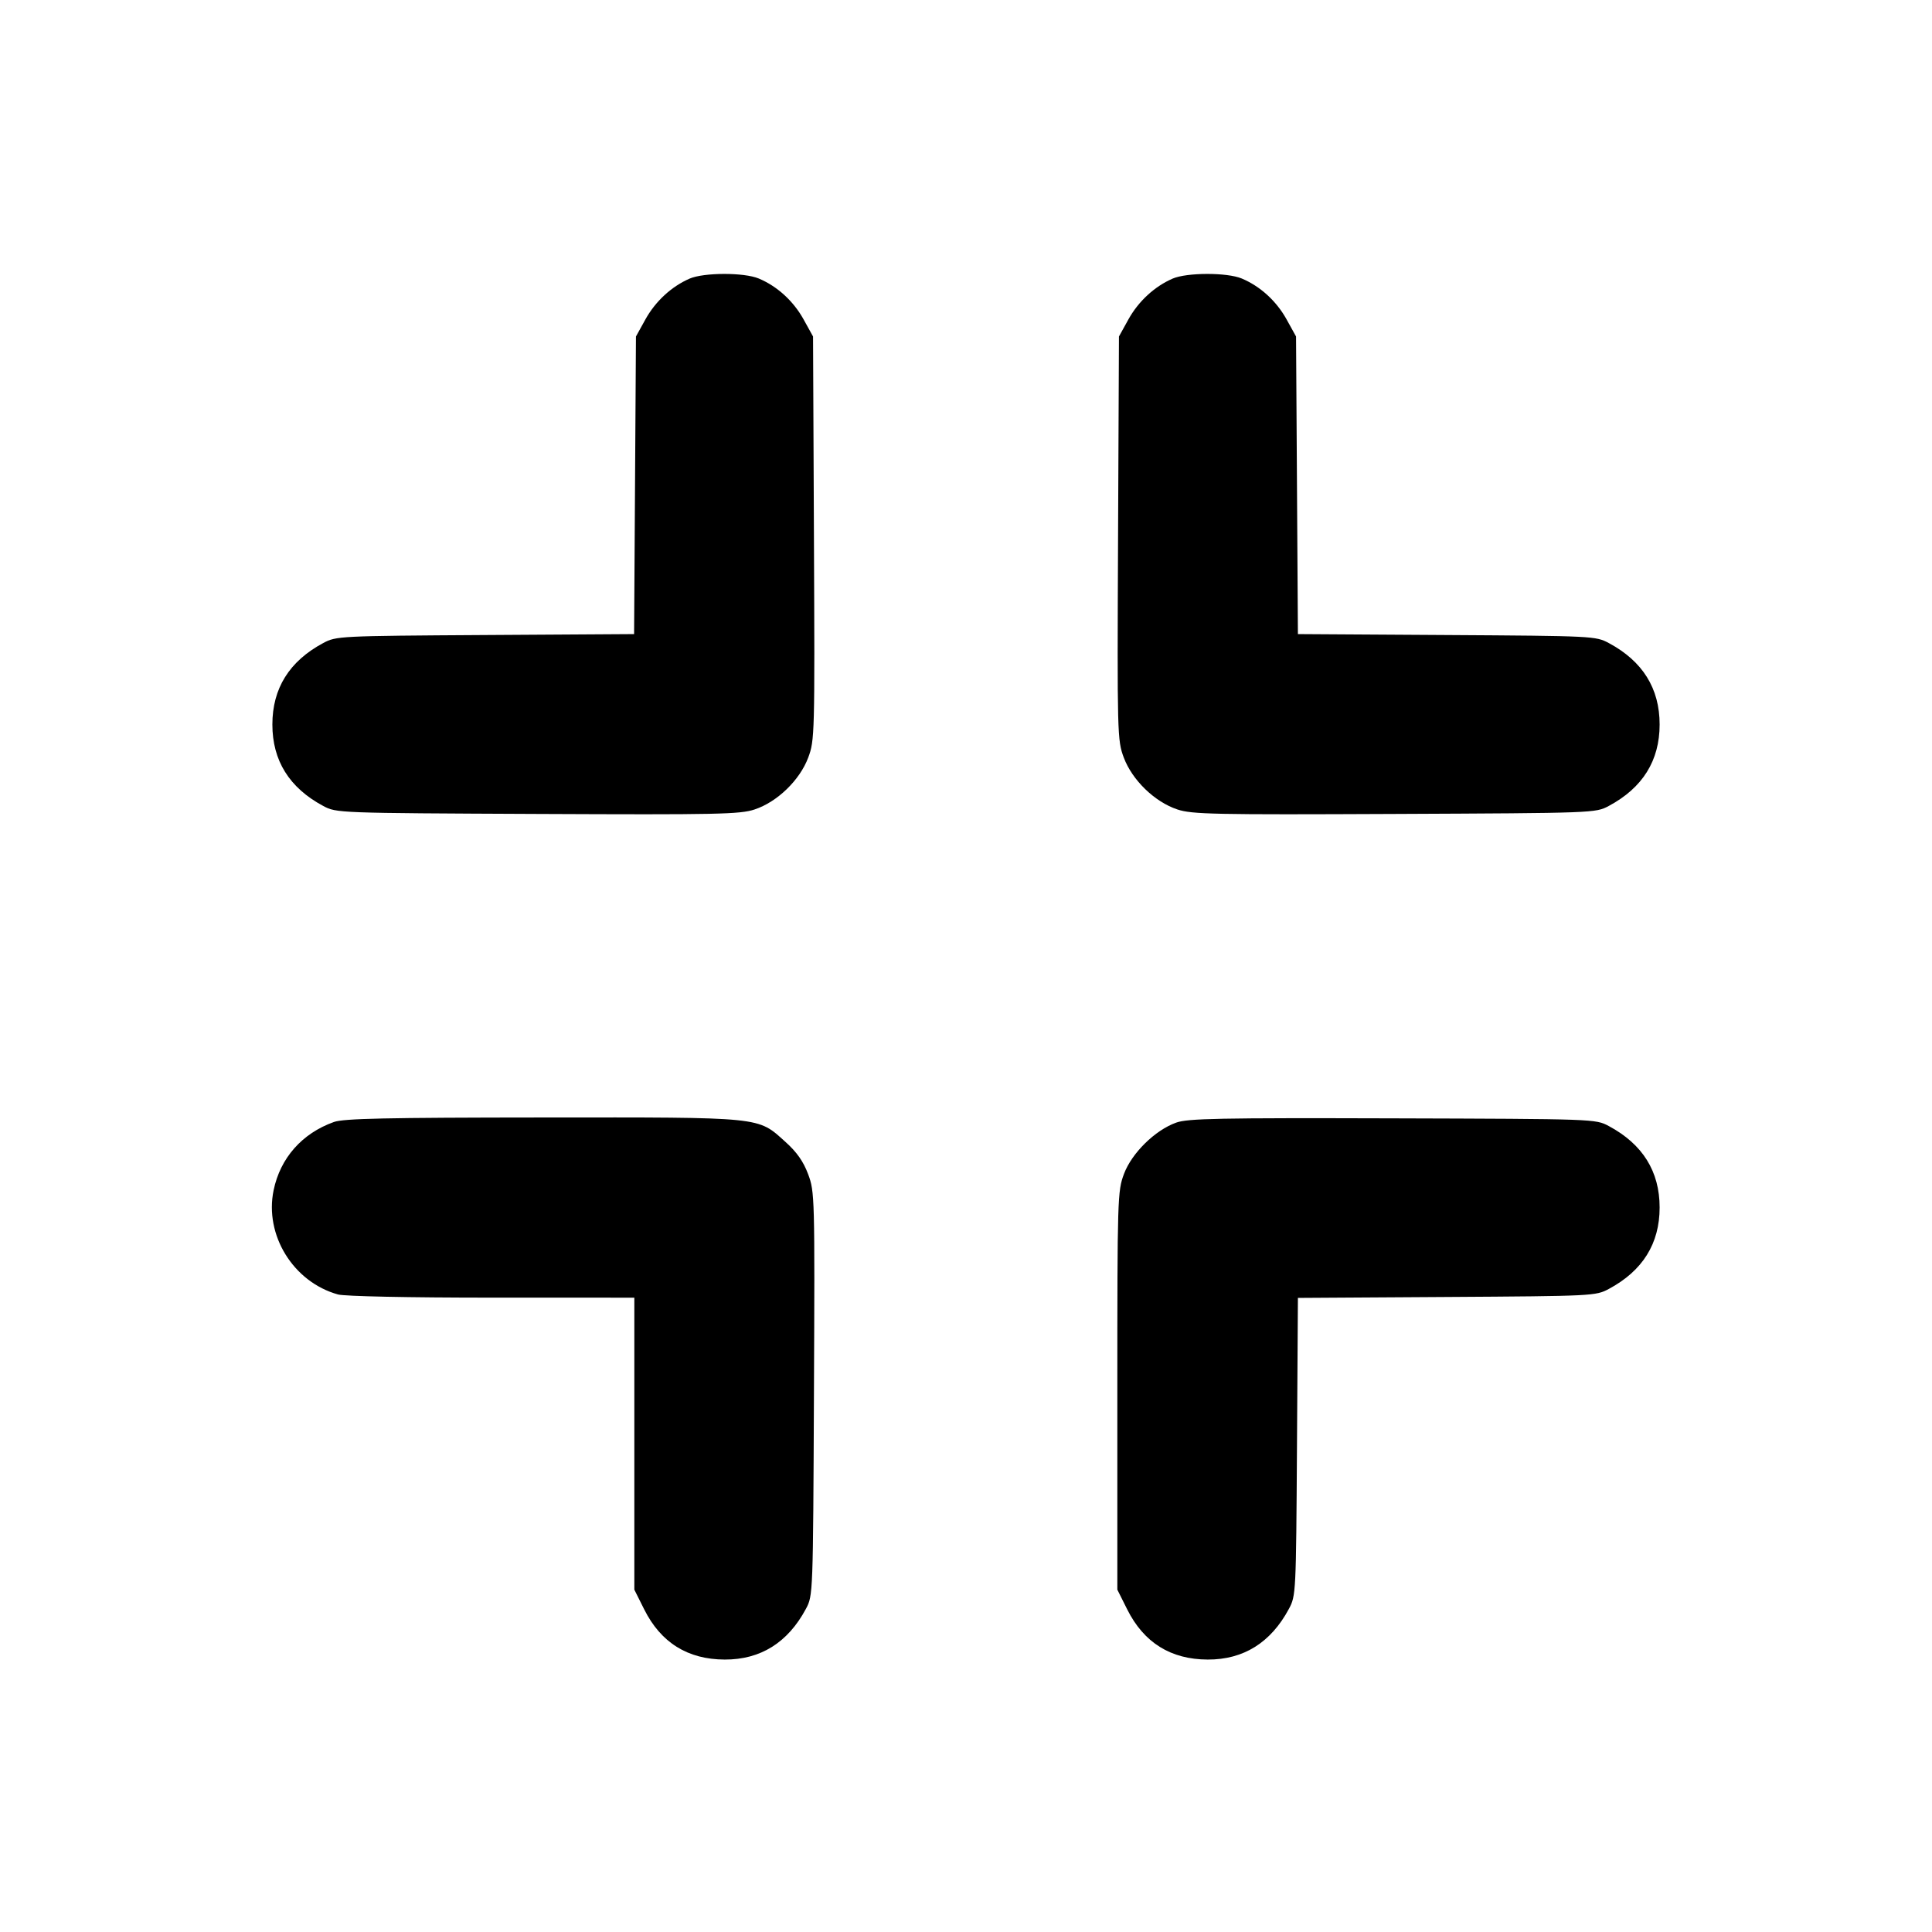 <svg fill="currentColor" viewBox="0 0 256 256" xmlns="http://www.w3.org/2000/svg"><path d="M91.372 36.920 C 88.982 37.958,86.848 39.927,85.525 42.315 L 84.267 44.587 84.144 64.304 L 84.021 84.021 64.304 84.144 C 44.917 84.265,44.557 84.282,42.830 85.206 C 38.343 87.607,36.091 91.213,36.091 96.000 C 36.091 100.787,38.343 104.393,42.830 106.794 C 44.579 107.729,44.699 107.734,71.212 107.852 C 95.184 107.960,98.053 107.900,99.991 107.257 C 102.993 106.260,105.973 103.375,107.092 100.386 C 107.950 98.091,107.968 97.404,107.852 71.311 L 107.733 44.587 106.475 42.315 C 105.126 39.881,102.977 37.922,100.531 36.901 C 98.586 36.088,93.263 36.099,91.372 36.920 M155.372 36.920 C 152.982 37.958,150.848 39.927,149.525 42.315 L 148.267 44.587 148.148 71.311 C 148.032 97.404,148.050 98.091,148.908 100.386 C 150.027 103.375,153.007 106.260,156.009 107.257 C 157.947 107.900,160.816 107.960,184.788 107.852 C 211.301 107.734,211.421 107.729,213.170 106.794 C 217.657 104.393,219.909 100.787,219.909 96.000 C 219.909 91.213,217.657 87.607,213.170 85.206 C 211.443 84.282,211.083 84.265,191.696 84.144 L 171.979 84.021 171.856 64.304 L 171.733 44.587 170.475 42.315 C 169.126 39.881,166.977 37.922,164.531 36.901 C 162.586 36.088,157.263 36.099,155.372 36.920 M44.246 148.669 C 40.026 150.174,37.142 153.435,36.256 157.707 C 35.021 163.655,38.862 169.877,44.785 171.523 C 45.667 171.768,54.135 171.943,65.173 171.944 L 84.053 171.947 84.053 191.292 L 84.053 210.637 85.358 213.248 C 87.563 217.661,91.128 219.883,96.029 219.900 C 100.777 219.916,104.395 217.654,106.794 213.170 C 107.729 211.421,107.734 211.304,107.852 184.689 C 107.969 158.497,107.953 157.917,107.082 155.587 C 106.448 153.894,105.584 152.663,104.080 151.311 C 100.342 147.950,101.345 148.051,71.924 148.072 C 51.125 148.087,45.540 148.207,44.246 148.669 M155.850 148.753 C 153.053 149.753,149.966 152.787,148.931 155.554 C 148.080 157.827,148.053 158.704,148.053 184.268 L 148.053 210.637 149.358 213.248 C 151.563 217.661,155.128 219.883,160.029 219.900 C 164.777 219.916,168.395 217.654,170.794 213.170 C 171.718 211.443,171.735 211.083,171.856 191.696 L 171.979 171.979 191.696 171.856 C 211.083 171.735,211.443 171.718,213.170 170.794 C 217.657 168.393,219.909 164.787,219.909 160.000 C 219.909 155.213,217.657 151.607,213.170 149.206 C 211.418 148.269,211.346 148.266,184.533 148.187 C 161.492 148.119,157.396 148.200,155.850 148.753 " stroke="none" fill-rule="evenodd"></path></svg>